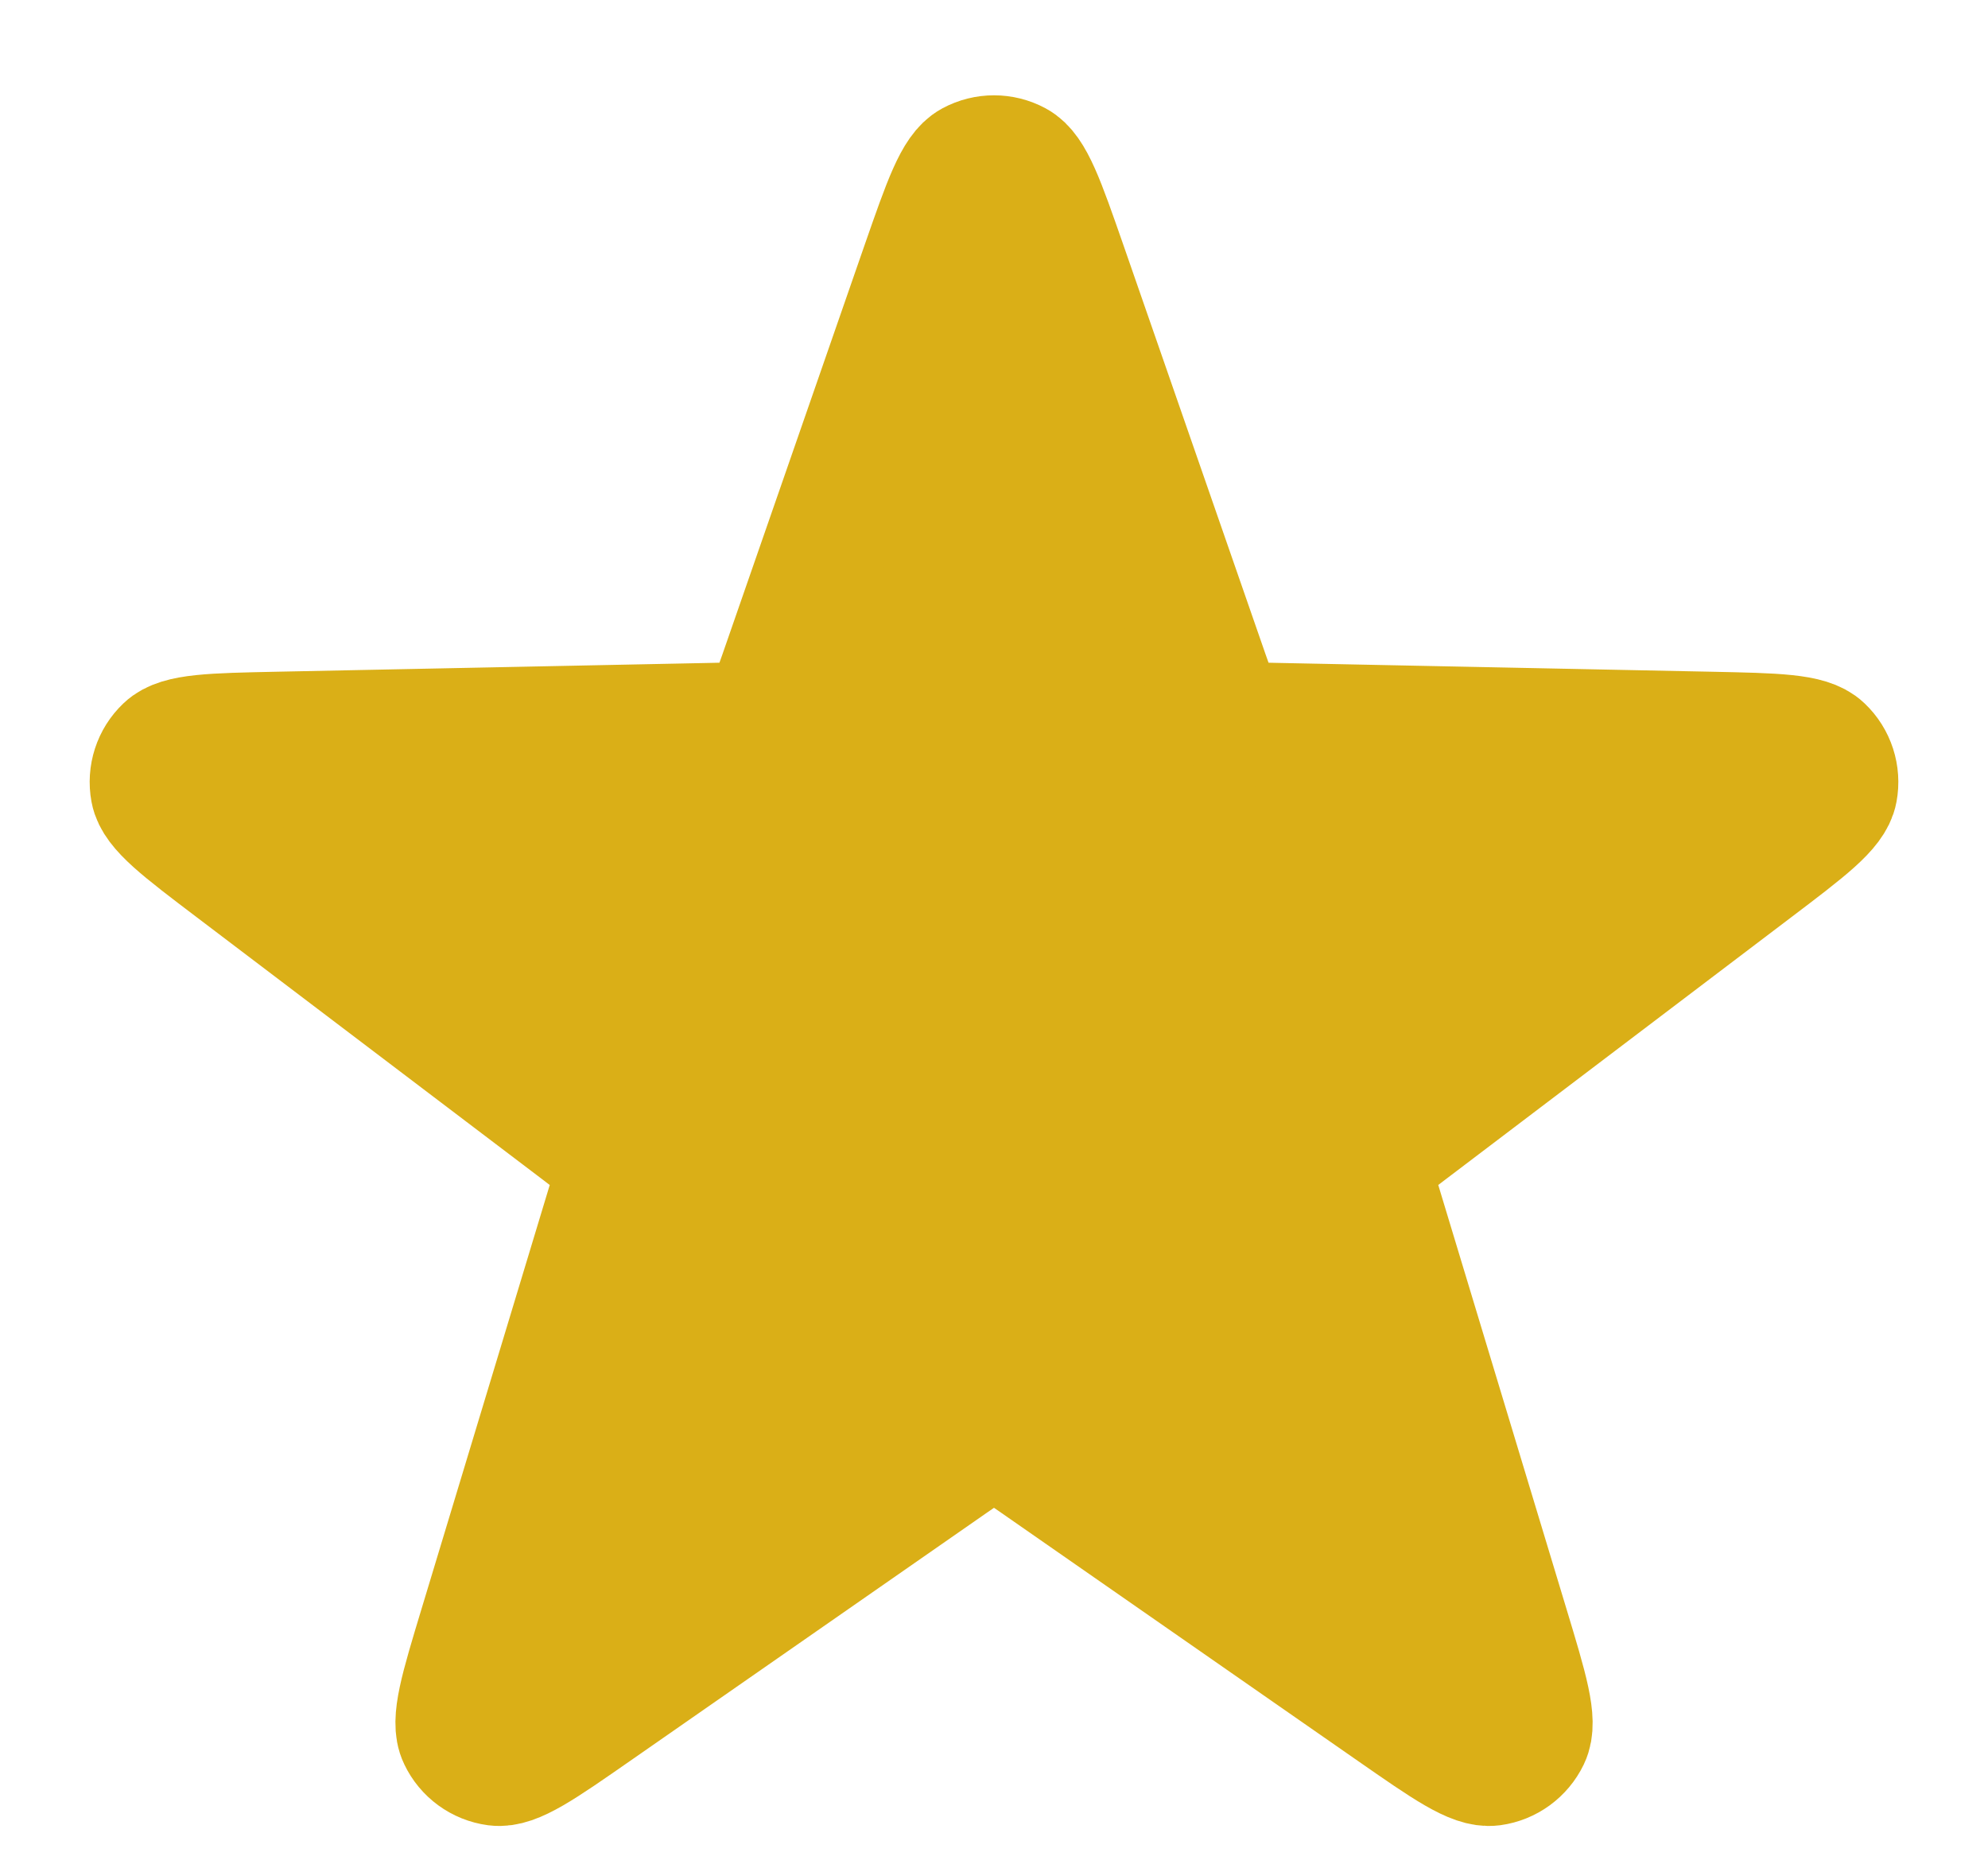 <svg width="16" height="15" viewBox="0 0 16 15" fill="none" xmlns="http://www.w3.org/2000/svg">
<path d="M7.433 2.13C7.607 1.631 7.694 1.381 7.822 1.312C7.933 1.252 8.067 1.252 8.178 1.312C8.306 1.381 8.393 1.631 8.567 2.13L9.714 5.432C9.764 5.574 9.789 5.645 9.833 5.698C9.872 5.745 9.923 5.782 9.979 5.805C10.043 5.831 10.118 5.832 10.269 5.835L13.764 5.906C14.293 5.917 14.557 5.922 14.662 6.023C14.754 6.11 14.795 6.238 14.772 6.362C14.746 6.505 14.535 6.665 14.114 6.984L11.329 9.096C11.209 9.187 11.149 9.233 11.112 9.291C11.08 9.343 11.061 9.402 11.056 9.463C11.051 9.532 11.073 9.604 11.117 9.748L12.129 13.094C12.282 13.6 12.359 13.853 12.296 13.984C12.241 14.098 12.133 14.177 12.008 14.194C11.863 14.213 11.646 14.062 11.212 13.76L8.343 11.764C8.219 11.678 8.157 11.635 8.09 11.618C8.031 11.603 7.969 11.603 7.91 11.618C7.843 11.635 7.781 11.678 7.657 11.764L4.788 13.76C4.354 14.062 4.137 14.213 3.993 14.194C3.867 14.177 3.759 14.098 3.705 13.984C3.641 13.853 3.718 13.6 3.871 13.094L4.883 9.748C4.927 9.604 4.949 9.532 4.944 9.463C4.939 9.402 4.92 9.343 4.888 9.291C4.851 9.233 4.791 9.187 4.671 9.096L1.886 6.984C1.465 6.665 1.254 6.505 1.228 6.362C1.205 6.238 1.246 6.11 1.338 6.023C1.443 5.922 1.708 5.917 2.236 5.906L5.731 5.835C5.882 5.832 5.957 5.831 6.021 5.805C6.077 5.782 6.128 5.745 6.167 5.698C6.211 5.645 6.236 5.574 6.286 5.432L7.433 2.13Z" fill="#DAAF17" stroke="#DAAF17" stroke-linecap="round" stroke-linejoin="round"/>
</svg>
